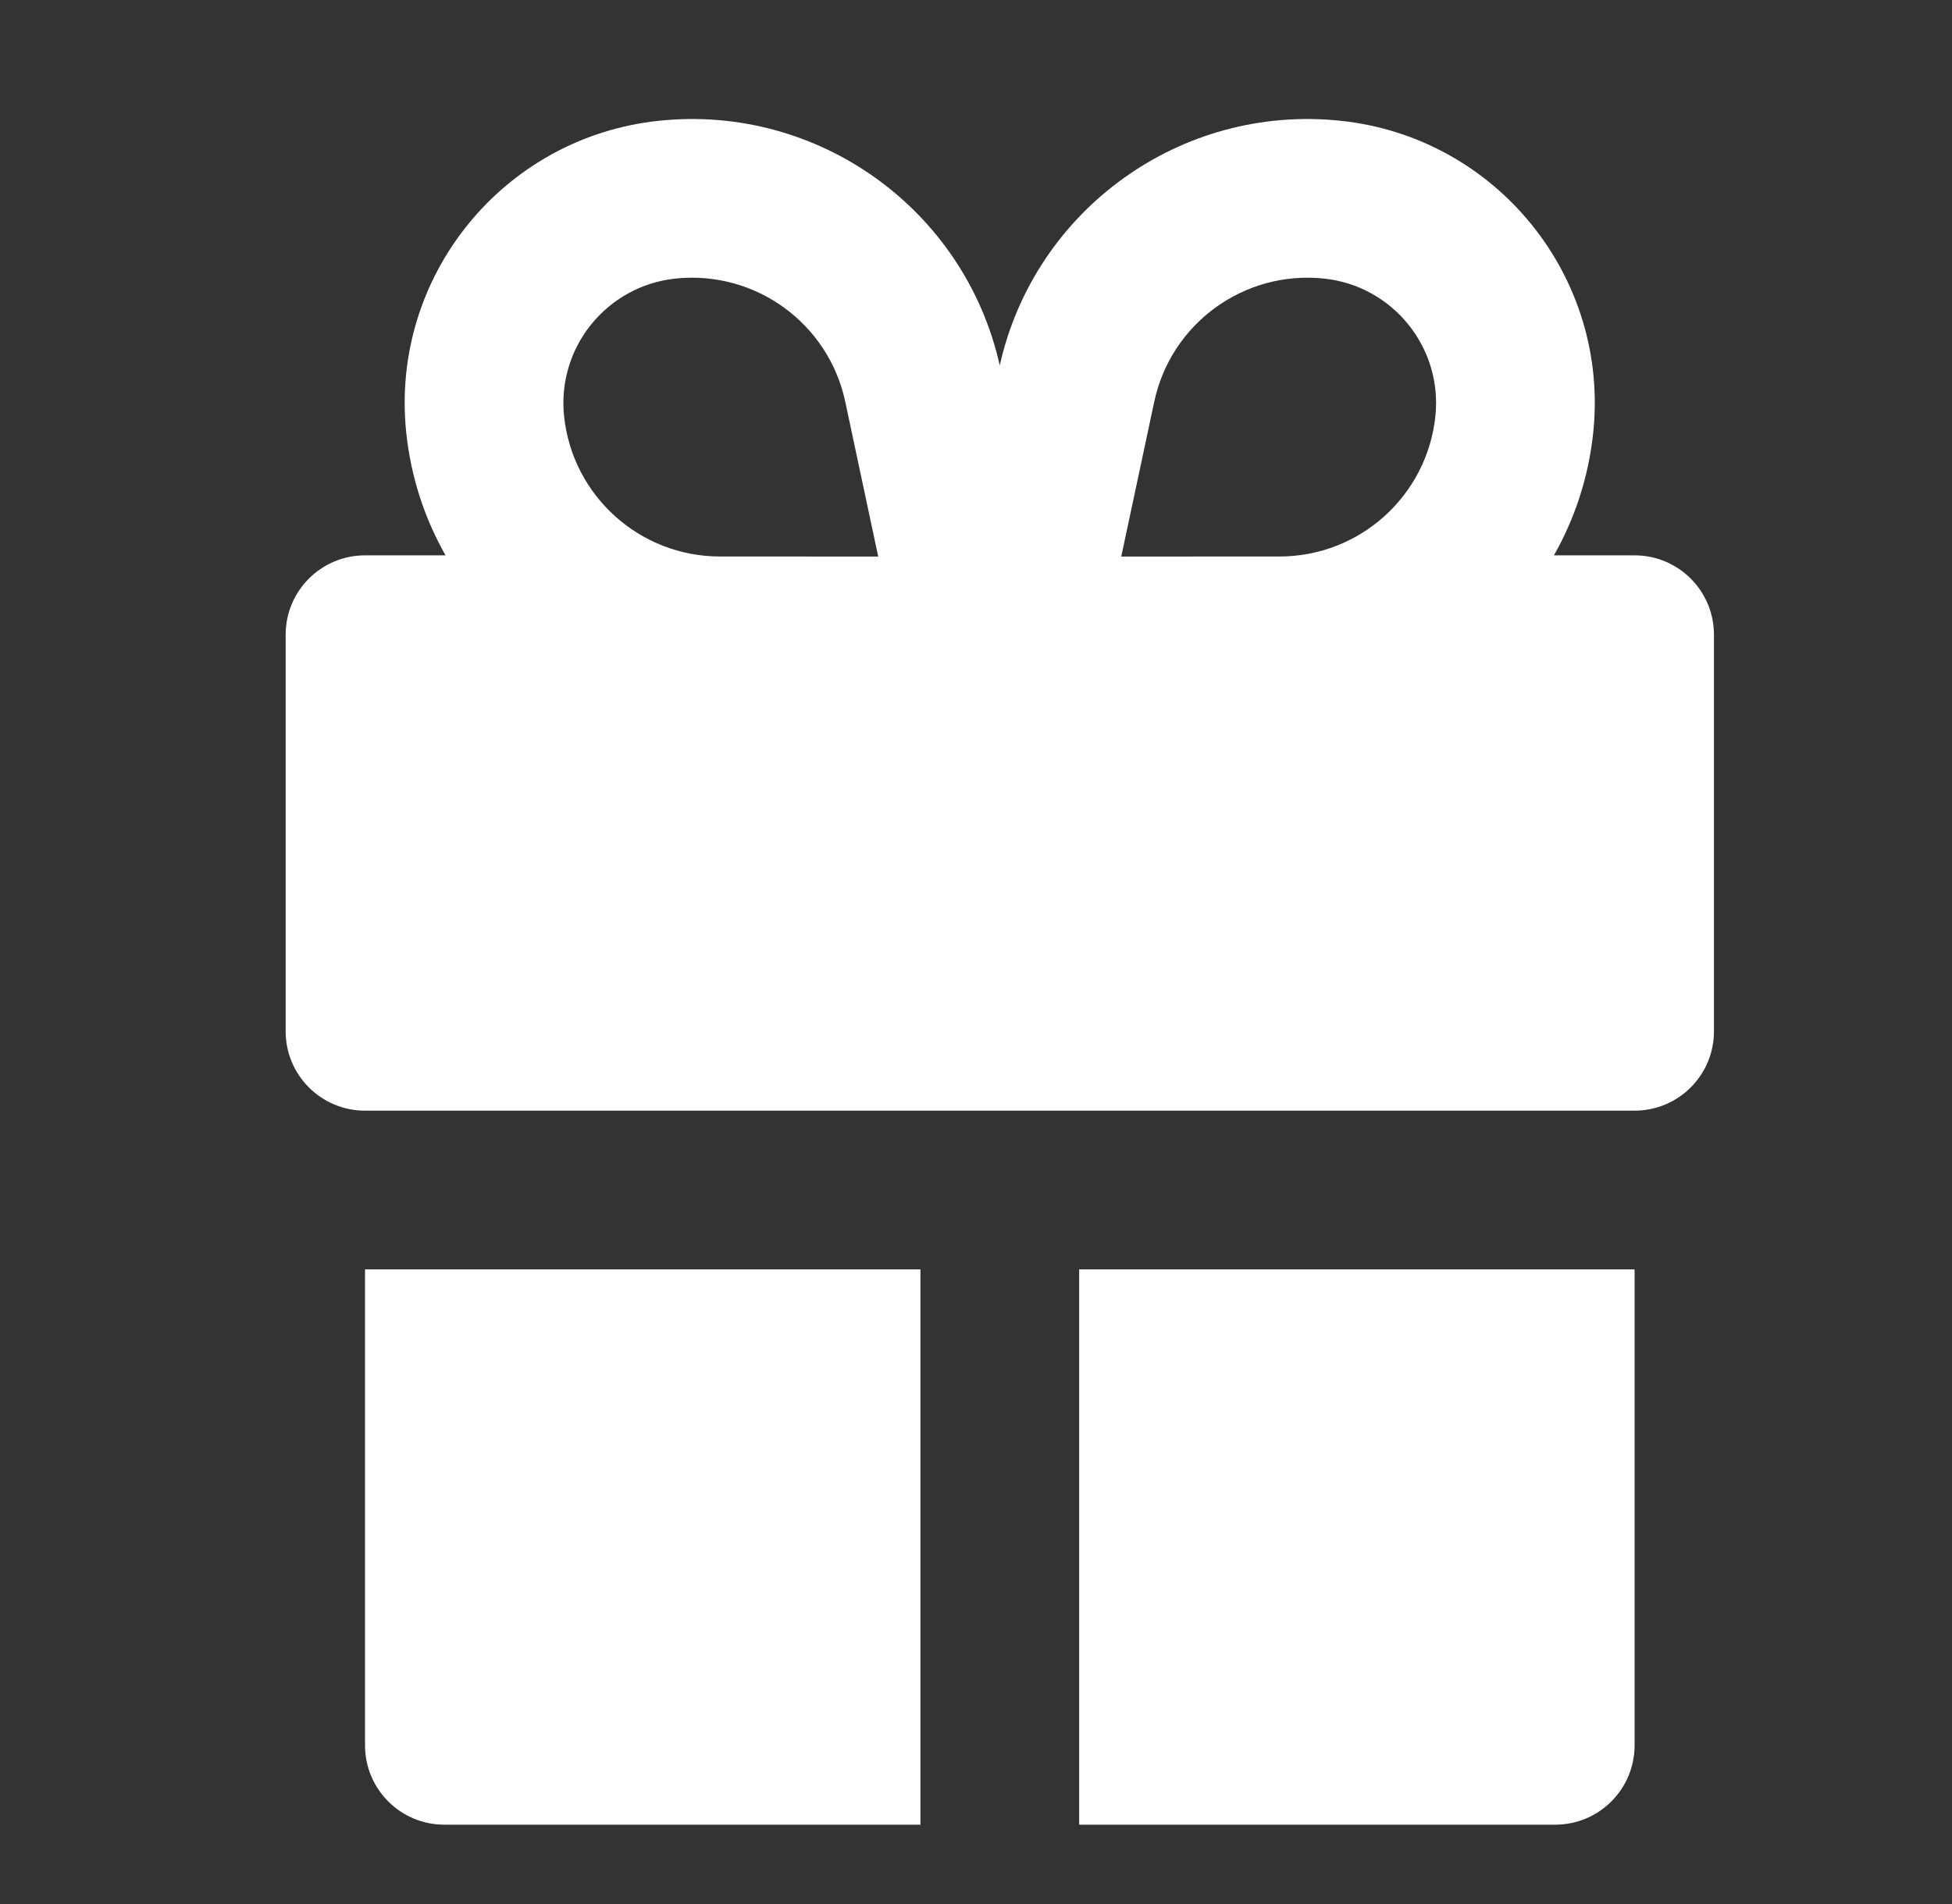 <svg width="41" height="40" viewBox="0 0 41 40" fill="none" xmlns="http://www.w3.org/2000/svg">
<rect x="0" y="0" width="41" height="40" fill="#333333" stroke="none"/>
<path fill-rule="evenodd" clip-rule="evenodd" d="M34.333 11.667H32.639C33.077 10.895 33.366 10.024 33.464 9.091C33.808 5.816 31.432 2.881 28.156 2.537C24.808 2.185 21.733 4.399 20.999 7.676C20.264 4.399 17.189 2.185 13.841 2.537C10.565 2.881 8.189 5.816 8.533 9.091C8.631 10.024 8.92 10.895 9.358 11.667H7.667C6.746 11.667 6 12.413 6 13.333V21.667C6 22.587 6.746 23.333 7.667 23.333V36.667C7.667 37.587 8.413 38.333 9.333 38.333H19.333L19.333 26.667H7.667L7.667 23.333H19.333H22.667H34.333C35.254 23.333 36 22.587 36 21.667V13.333C36 12.413 35.254 11.667 34.333 11.667ZM34.333 26.667H22.667V38.333H32.667C33.587 38.333 34.333 37.587 34.333 36.667V26.667ZM14.189 5.852C15.865 5.676 17.403 6.793 17.754 8.44L18.446 11.692L15.121 11.691C13.437 11.69 12.024 10.418 11.848 8.743C11.696 7.298 12.745 6.004 14.189 5.852ZM26.876 11.691C28.56 11.69 29.973 10.418 30.149 8.743C30.301 7.298 29.253 6.004 27.808 5.852C26.132 5.676 24.594 6.793 24.244 8.44L23.551 11.692L26.876 11.691Z" fill="white"/>
</svg>
